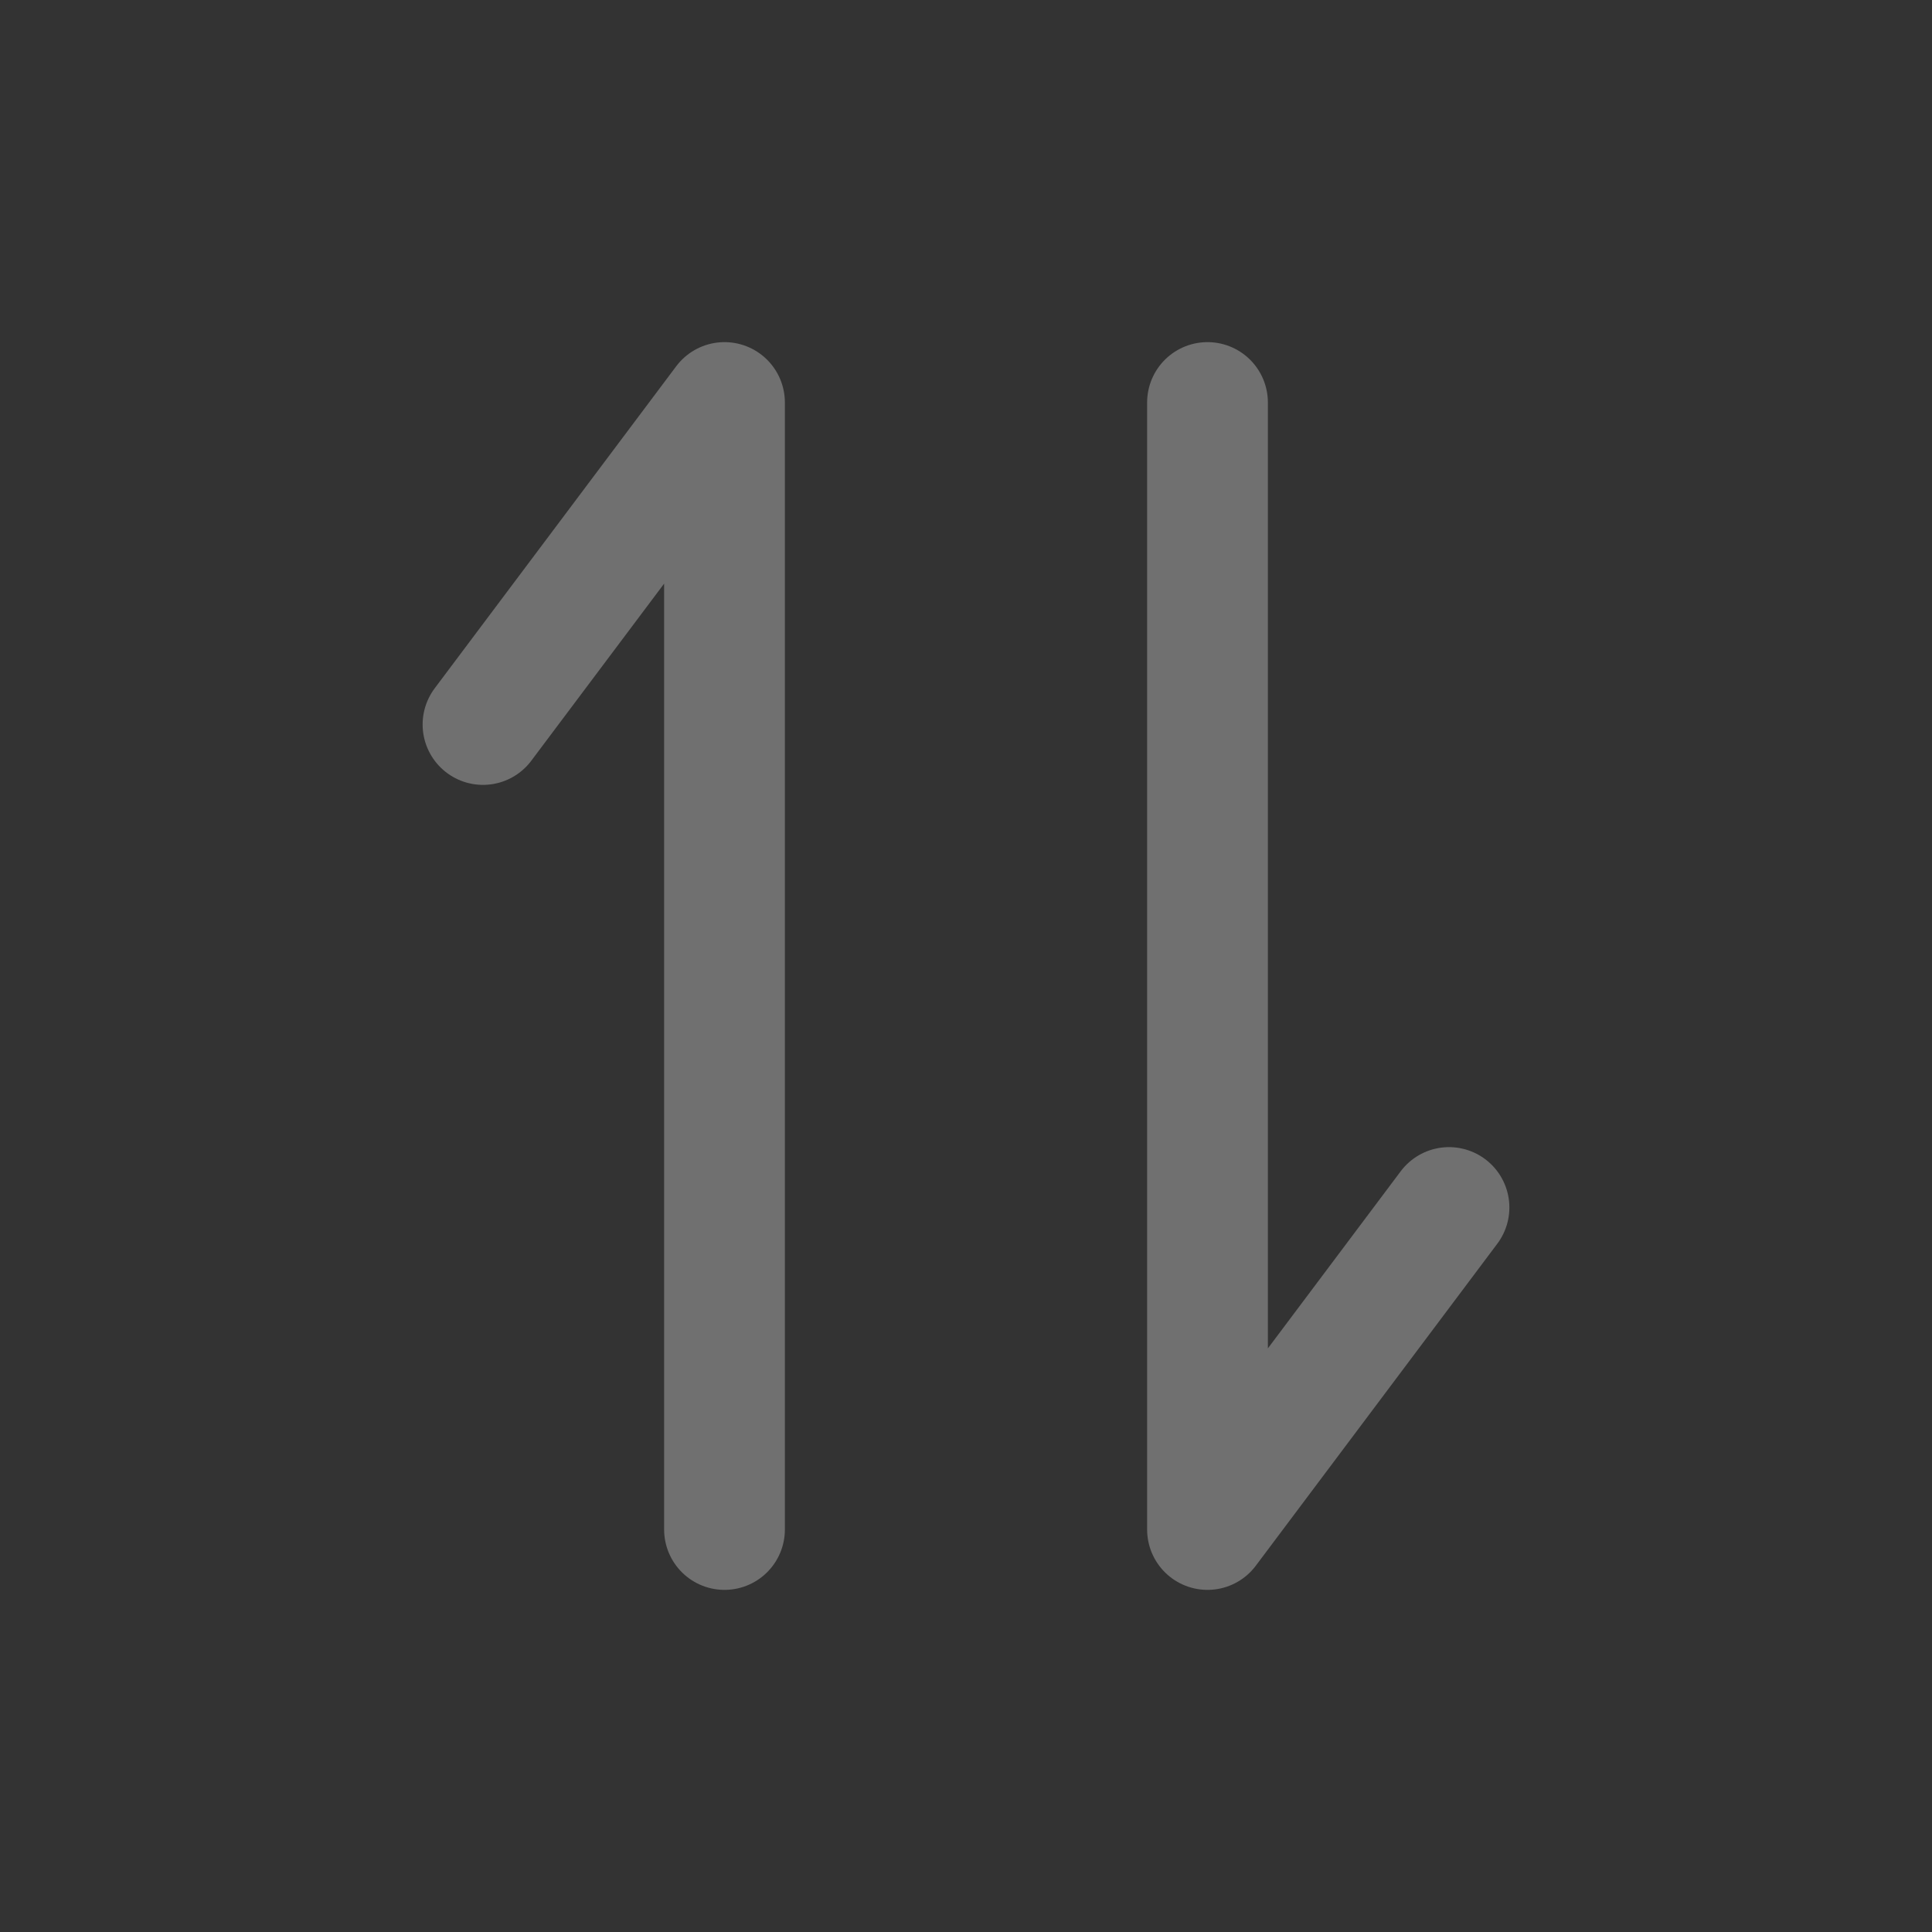 <svg width="24" height="24" viewBox="0 0 24 24"  fill="none"  xmlns="http://www.w3.org/2000/svg">
<rect x="0" y="0" width="24" height="24" fill="#333333" stroke="none"/>
<g opacity="0.3">
<path d="M9 19V5L6 9" stroke="white" stroke-width="1.5" stroke-linecap="round" stroke-linejoin="round"/>
<path d="M15 5V19L18 15" stroke="white" stroke-width="1.5" stroke-linecap="round" stroke-linejoin="round"/>
</g>
</svg>
